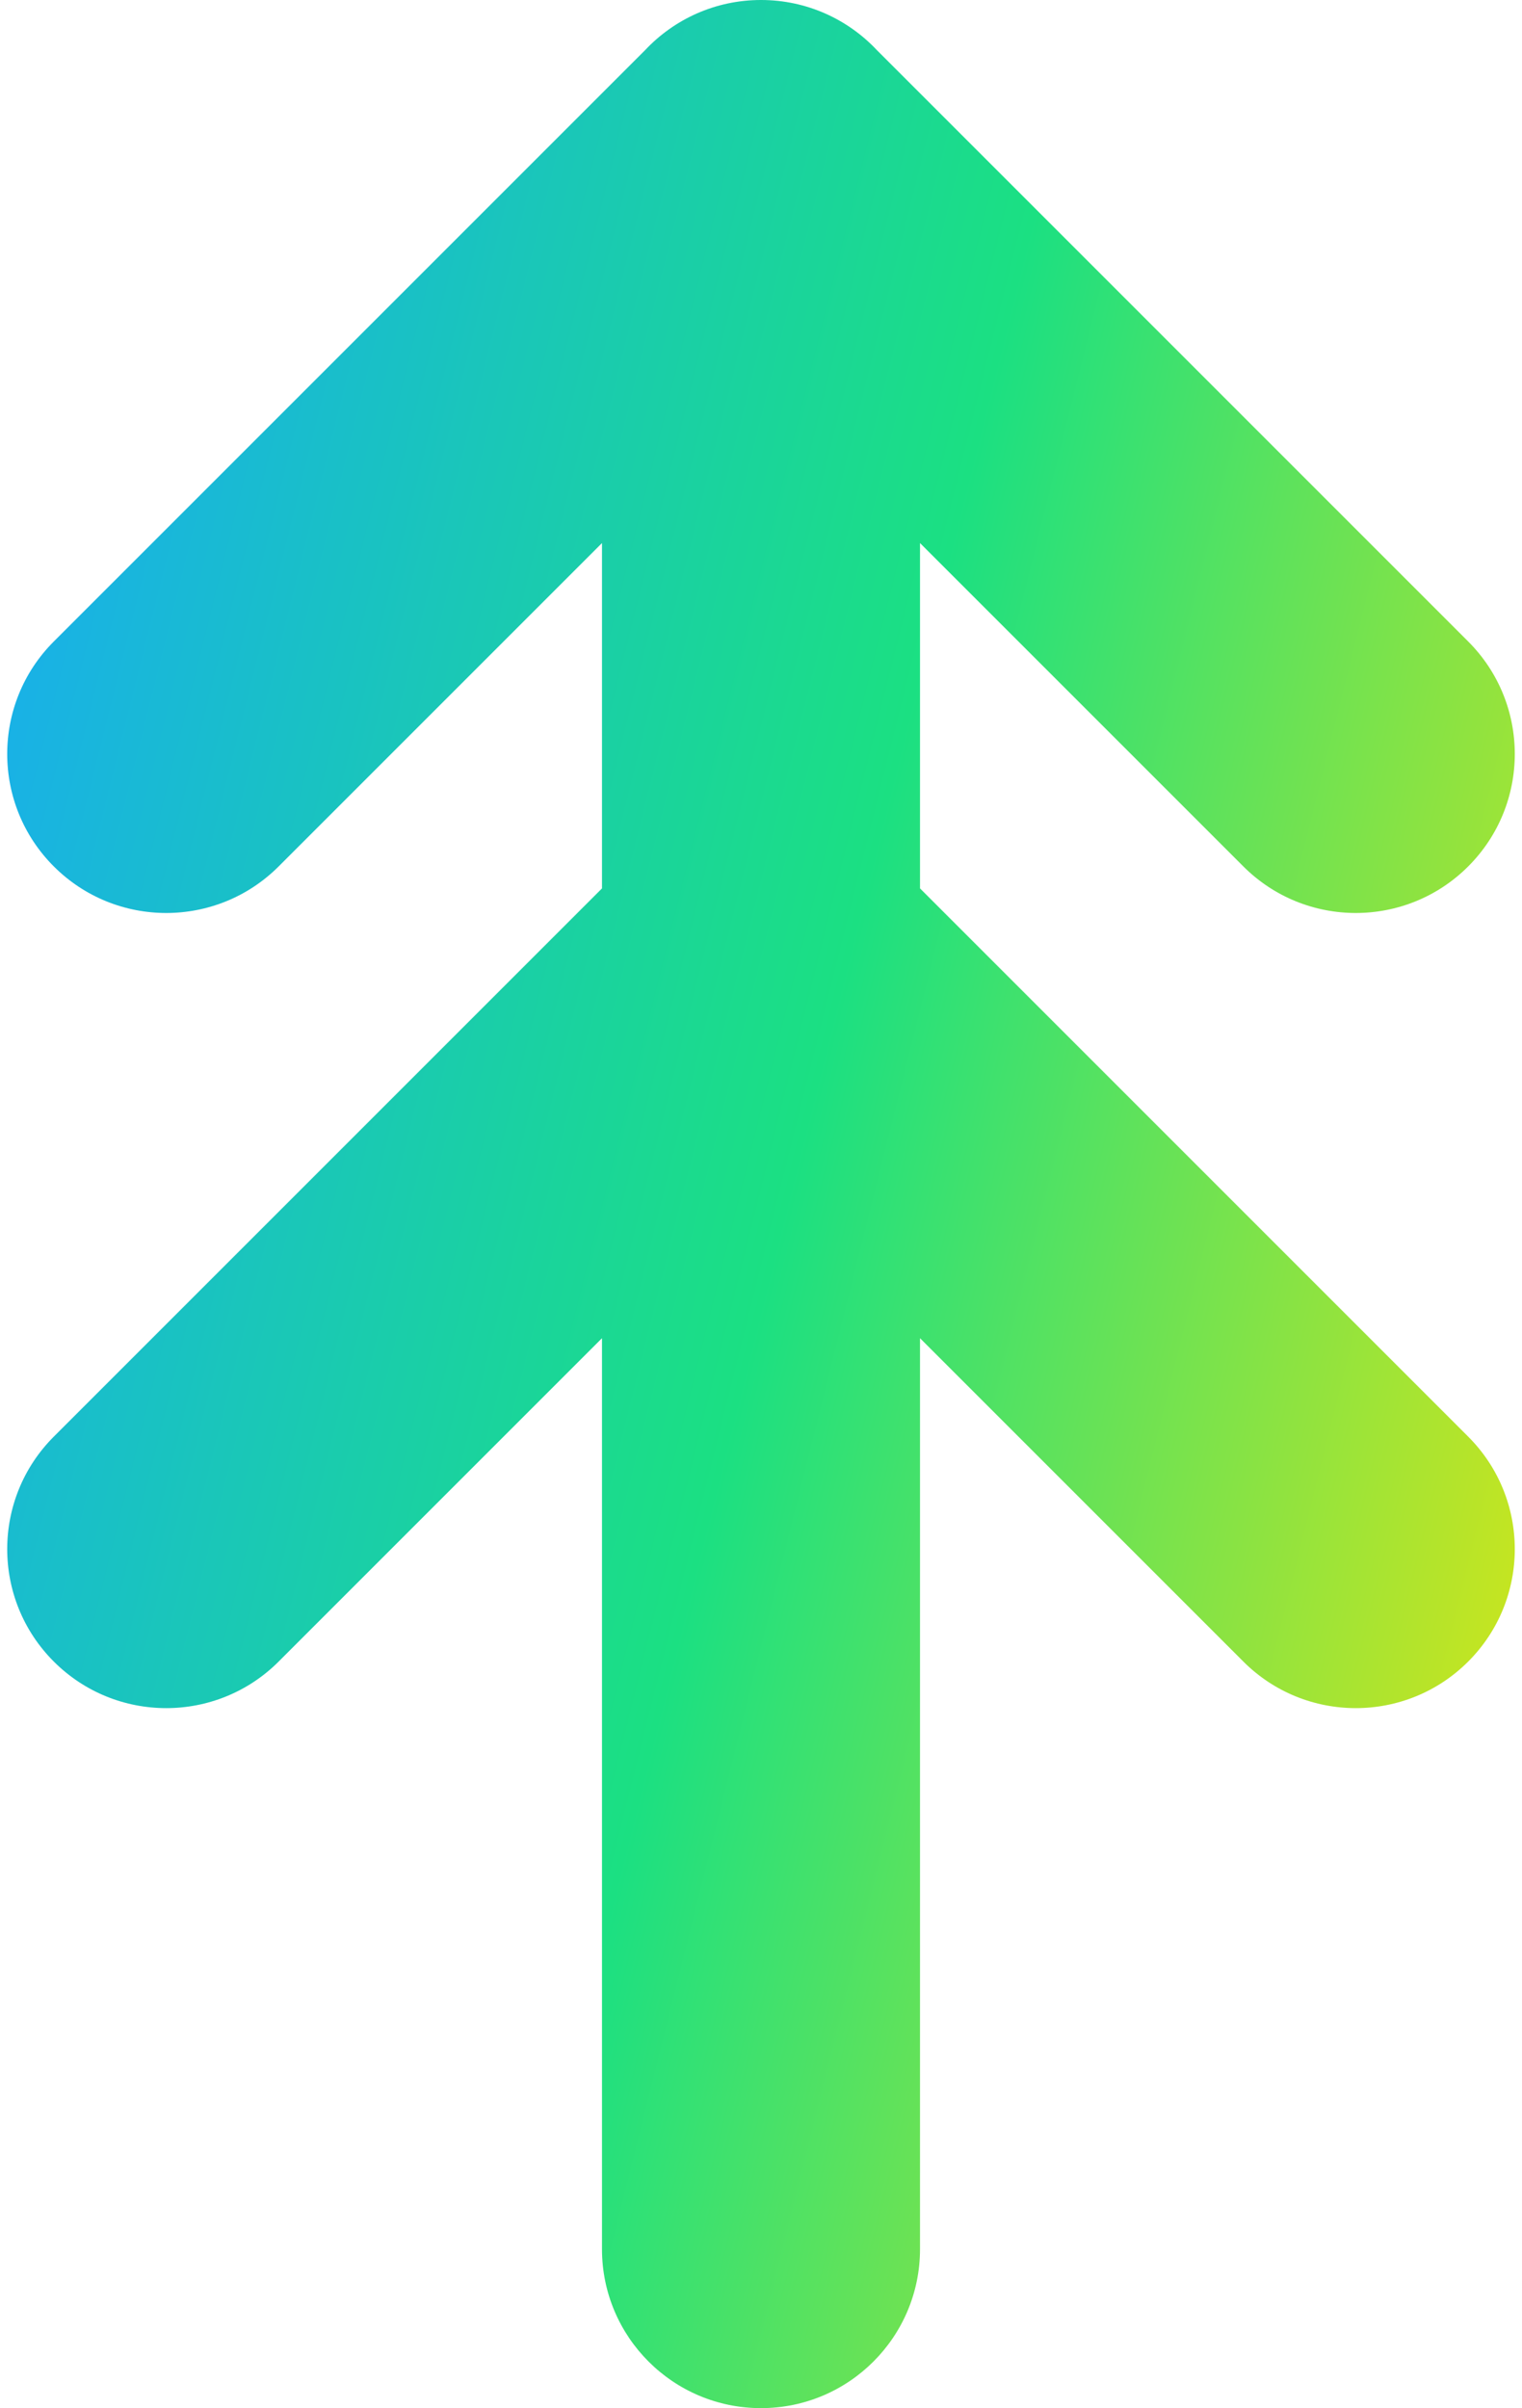 <svg width="134" height="212" viewBox="0 0 134 212" fill="none" xmlns="http://www.w3.org/2000/svg">
<path fill-rule="evenodd" clip-rule="evenodd" d="M24.534 76.274L53 47.809V78.211L4.735 126.475C-0.732 131.943 -0.732 140.807 4.735 146.274C10.203 151.742 19.067 151.742 24.534 146.274L53 117.809V198C53 205.732 59.268 212 67 212C74.732 212 81 205.732 81 198V117.809L109.465 146.274C114.933 151.742 123.797 151.742 129.264 146.274C134.732 140.807 134.732 131.943 129.264 126.475L81 78.211V47.809L109.465 76.274C114.933 81.742 123.797 81.742 129.264 76.274C134.732 70.807 134.732 61.943 129.264 56.475L77.208 4.419C74.654 1.699 71.025 0 67 0C62.974 0 59.346 1.699 56.792 4.419L4.735 56.475C-0.732 61.943 -0.732 70.807 4.735 76.274C10.203 81.742 19.067 81.742 24.534 76.274Z" fill="url(#paint0_linear)"/>
<defs>
<linearGradient id="paint0_linear" x1="0.635" y1="0" x2="175.383" y2="43.654" gradientUnits="userSpaceOnUse">
<stop stop-color="#18A8FA"/>
<stop offset="0.512" stop-color="#1BE082"/>
<stop offset="1" stop-color="#EFE609"/>
</linearGradient>
</defs>
</svg>
